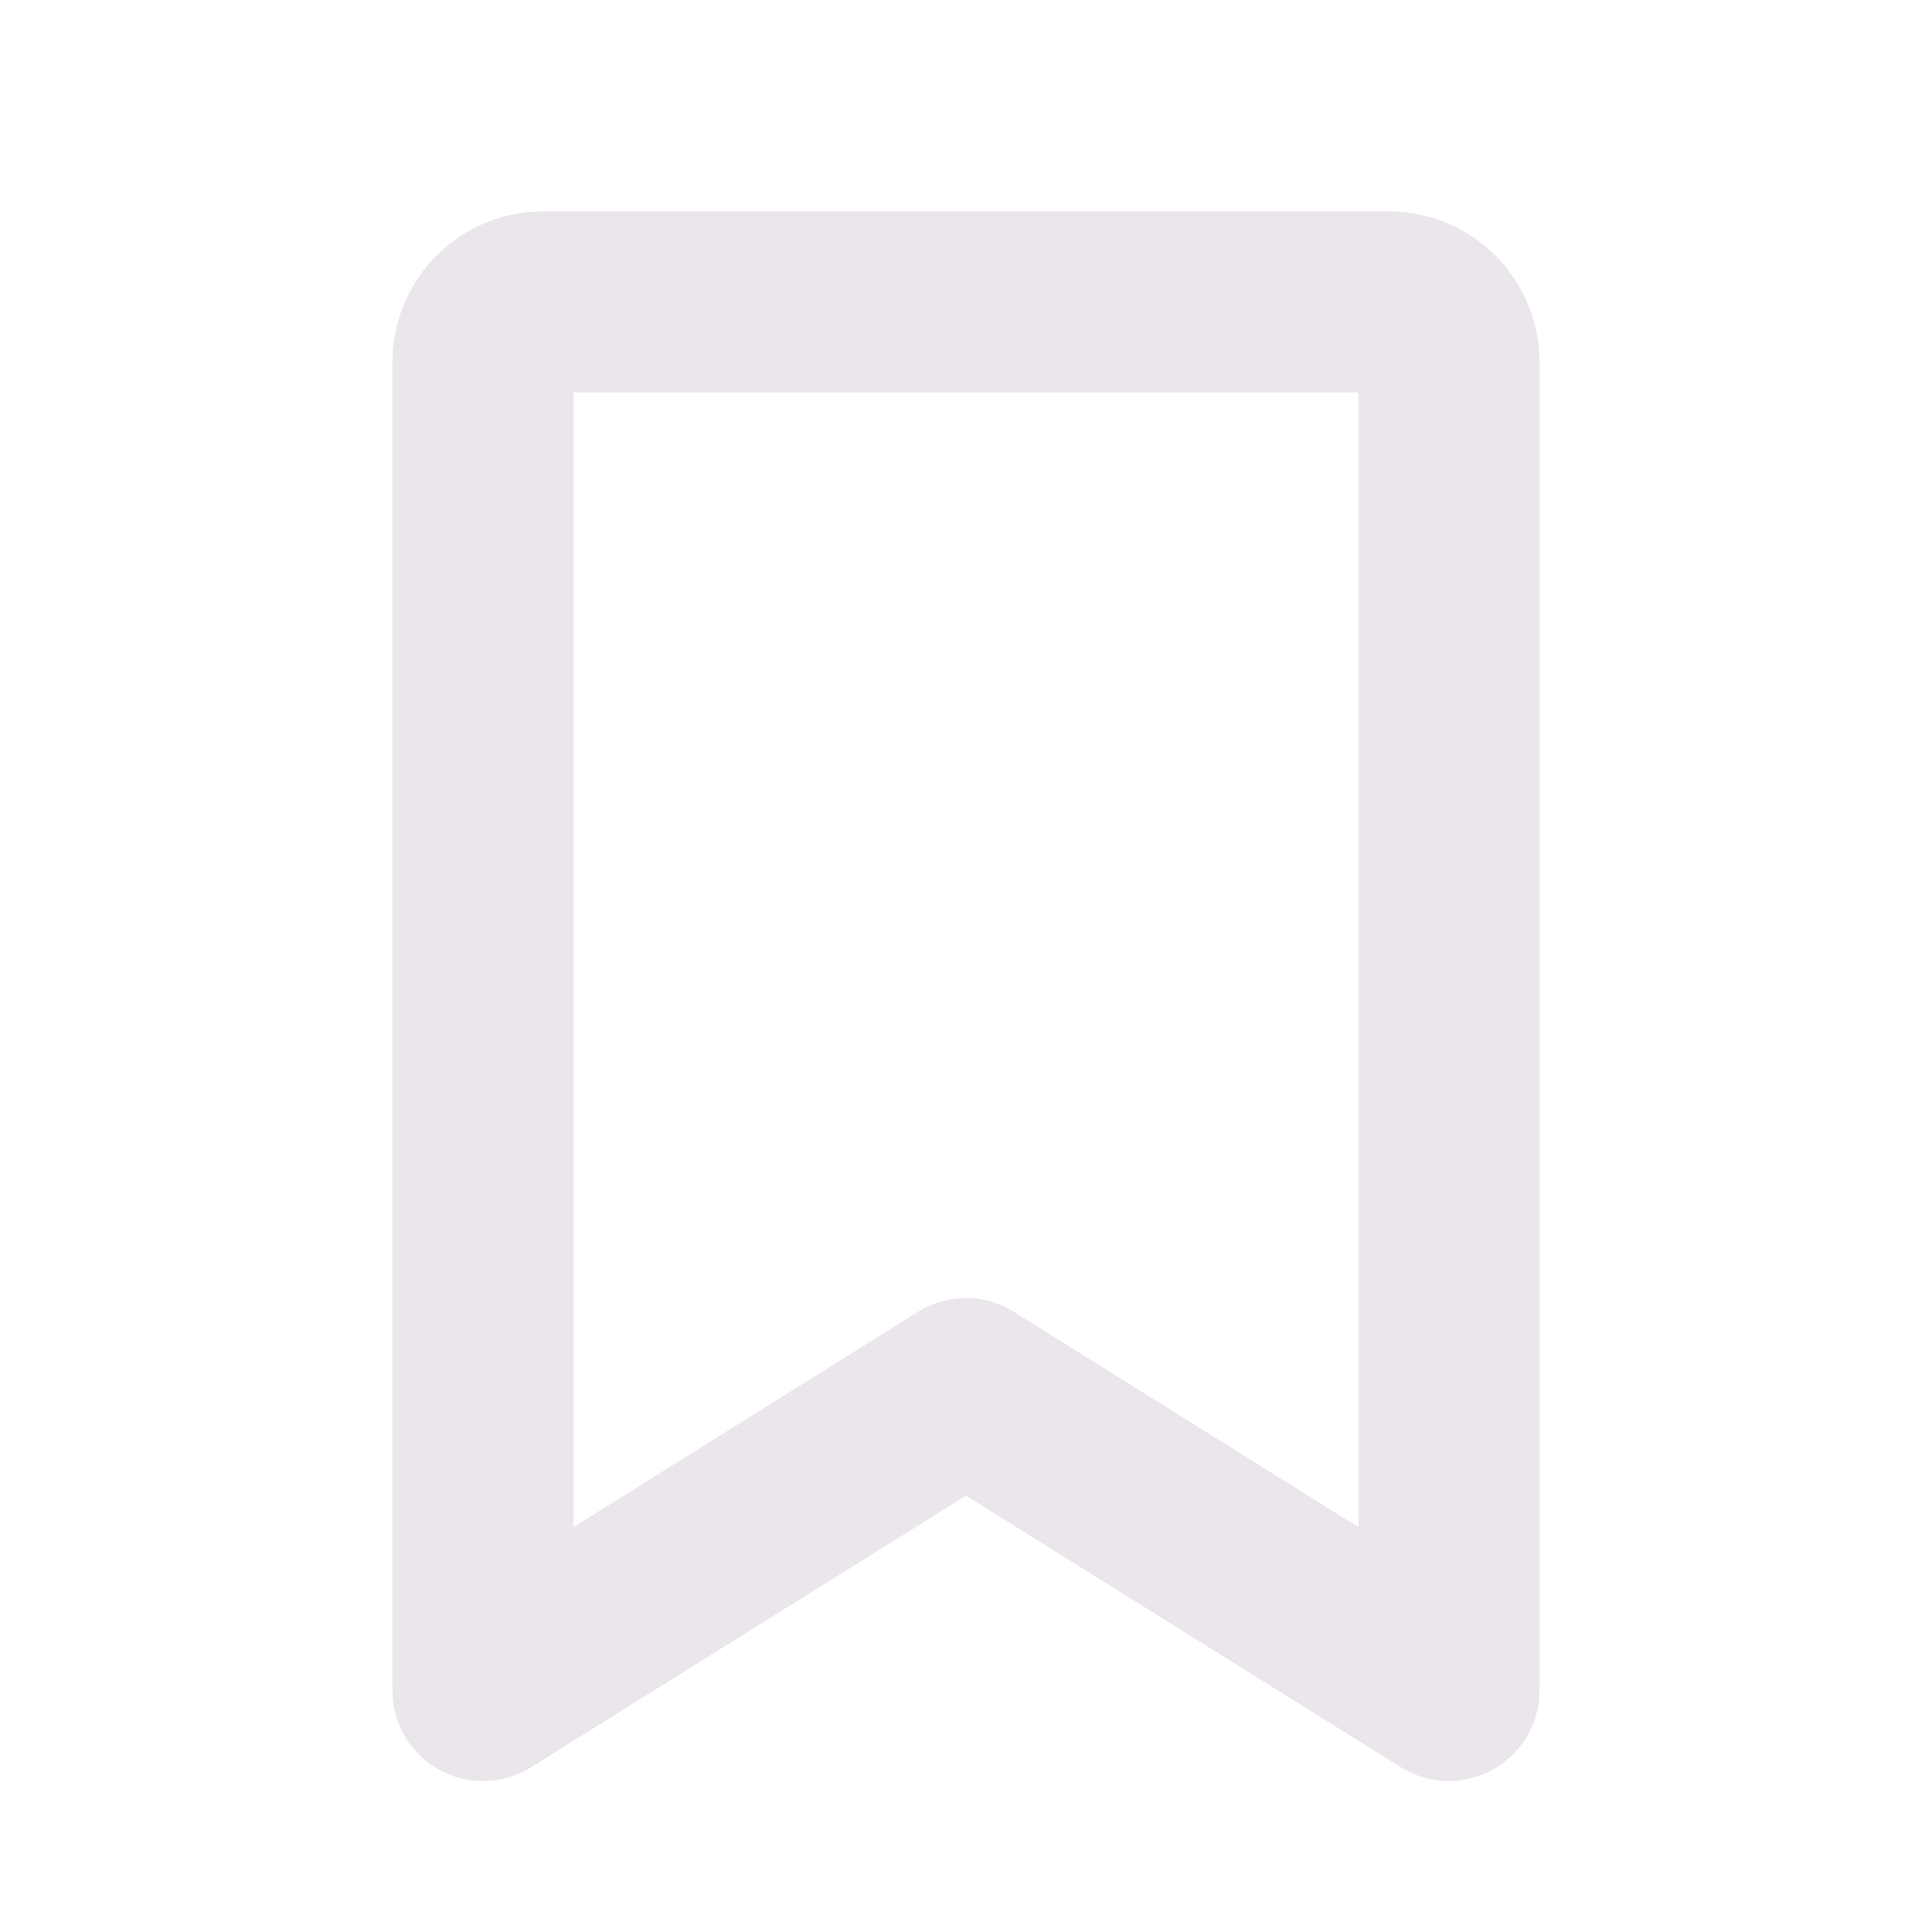 <svg xmlns="http://www.w3.org/2000/svg" width="24" height="24" viewBox="0 0 24 24">
  <path fill="#EBE6EB" d="M17.25 2.625H6.75A1.875 1.875 0 0 0 4.875 4.5V21a1.125 1.125 0 0 0 1.721.954L12 18.58l5.405 3.375a1.126 1.126 0 0 0 1.72-.955V4.5a1.875 1.875 0 0 0-1.875-1.875Zm-.375 16.345-4.28-2.674a1.125 1.125 0 0 0-1.192 0L7.125 18.97V4.875h9.75V18.97Z"/>
</svg>
